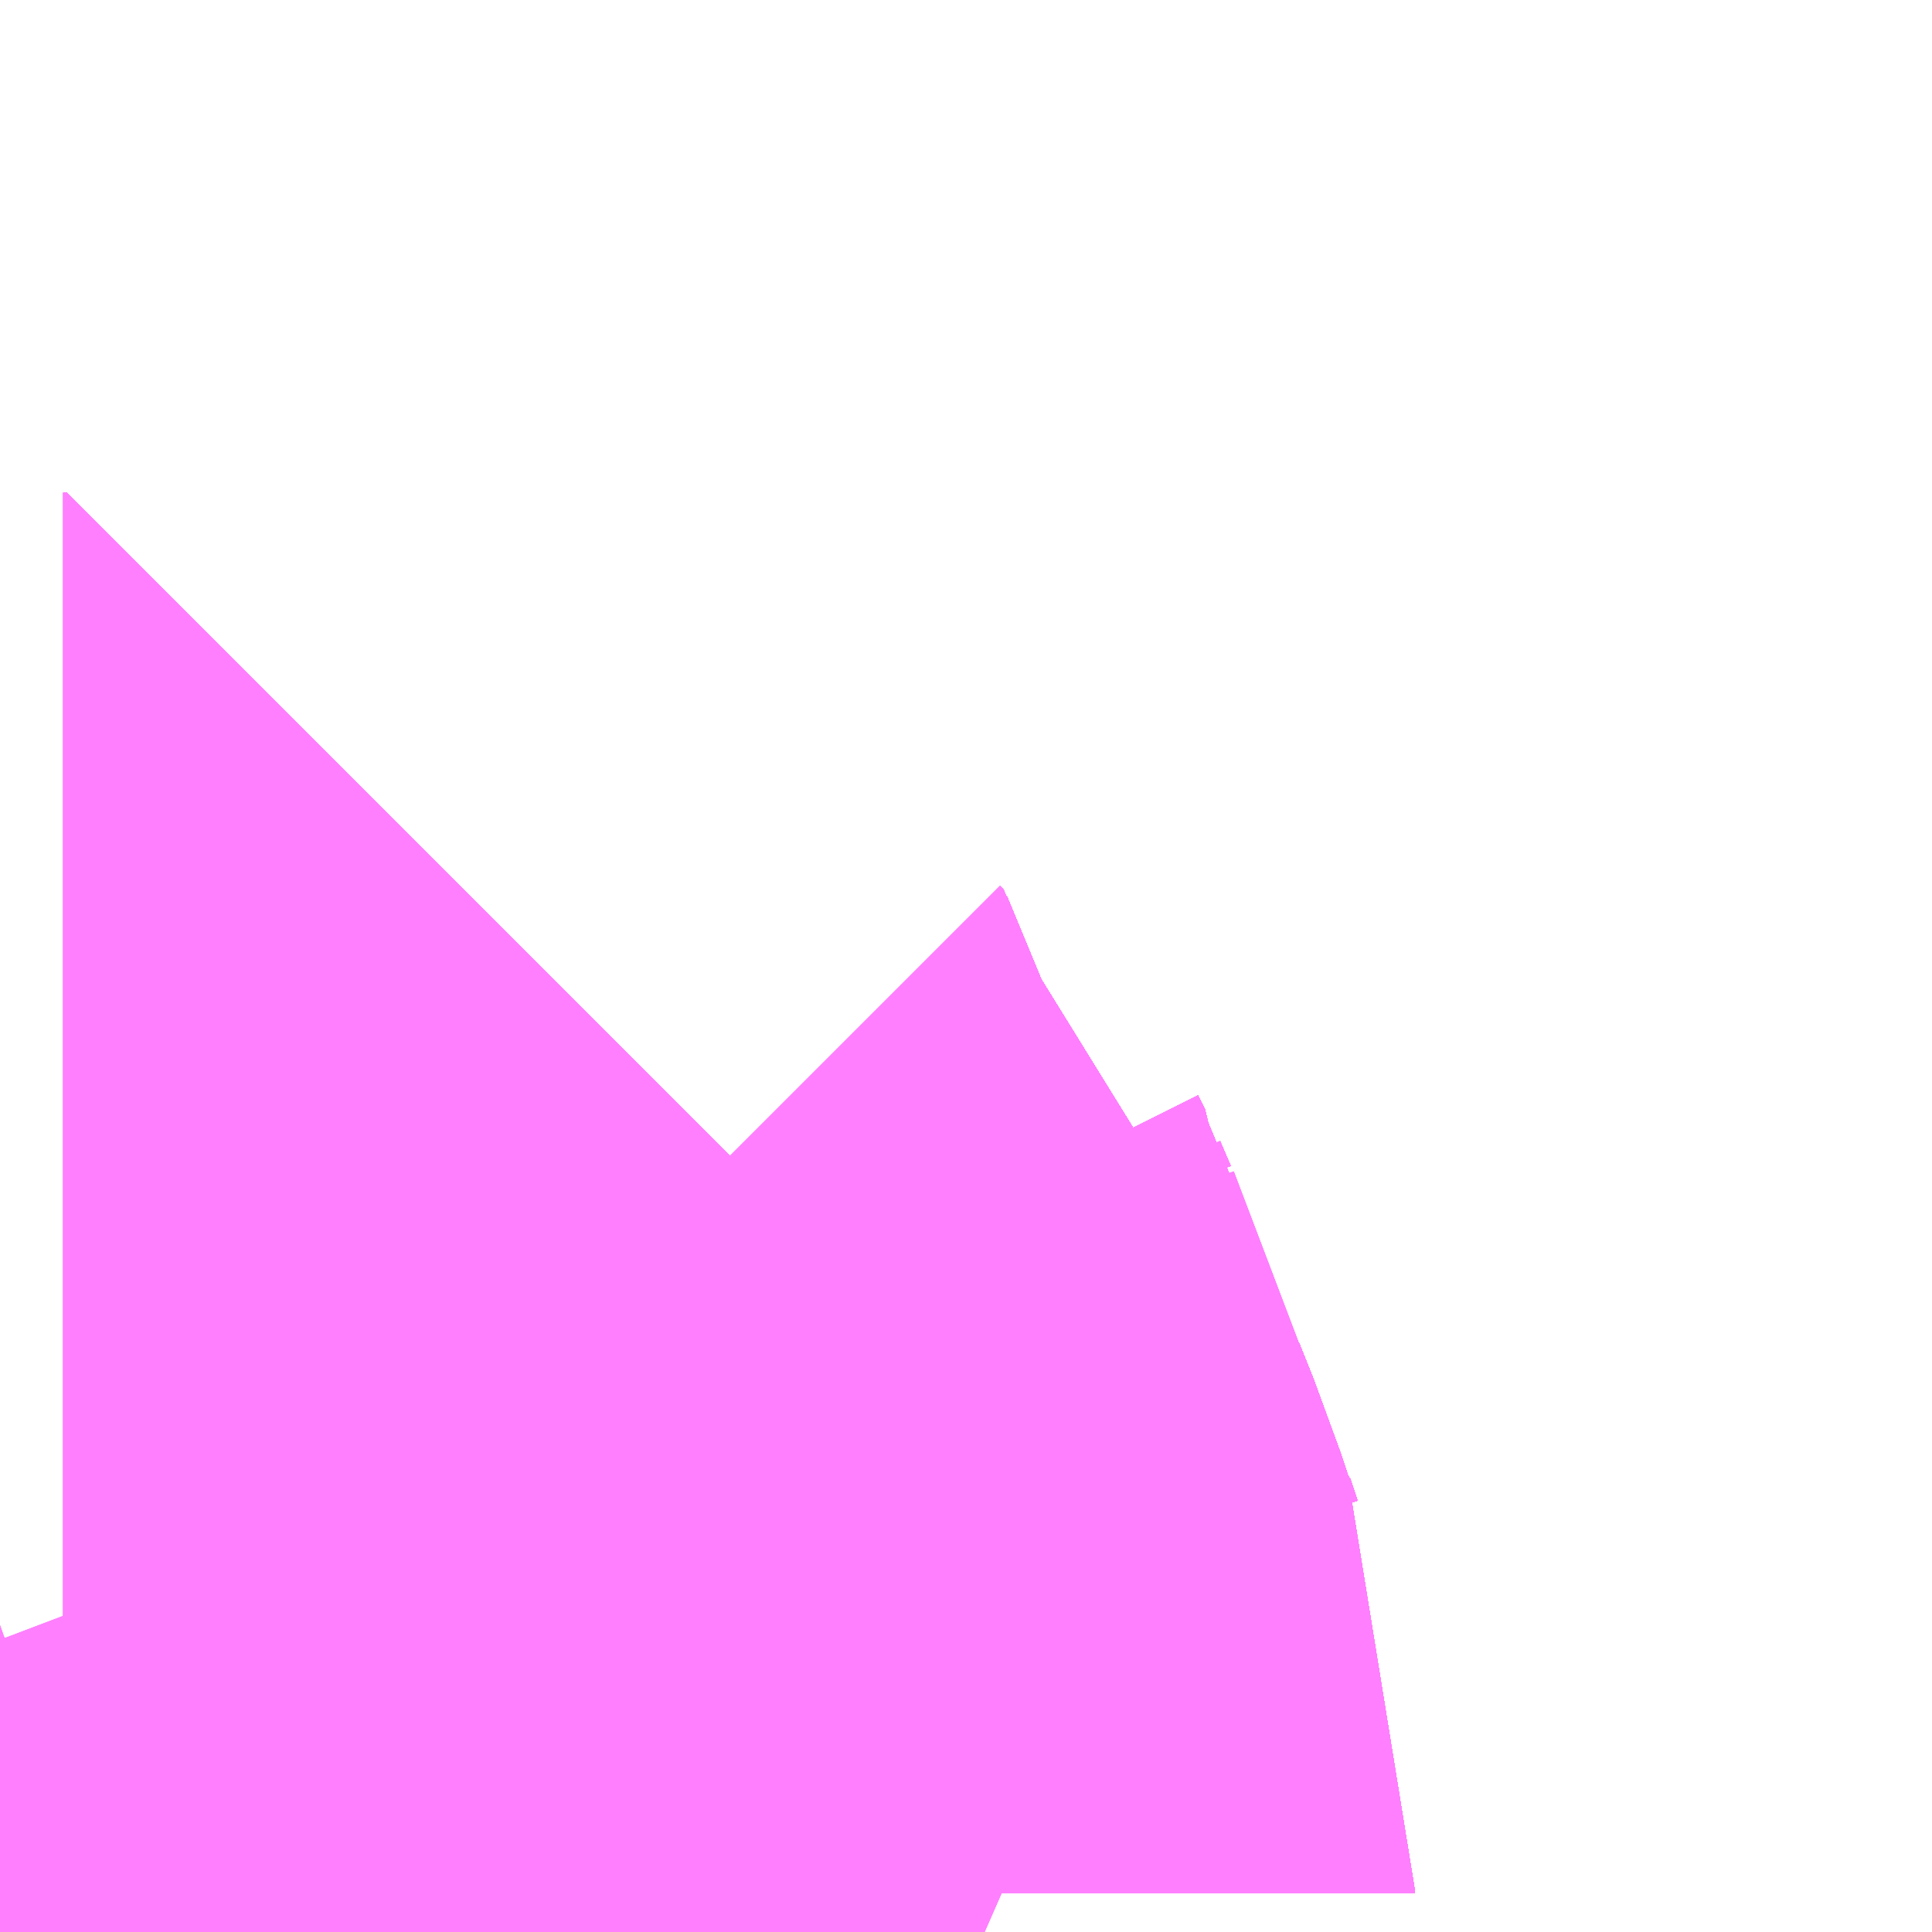 <?xml version="1.0" encoding="UTF-8"?>
<svg  xmlns="http://www.w3.org/2000/svg" xmlns:xlink="http://www.w3.org/1999/xlink" xmlns:go="http://purl.org/svgmap/profile" property="N07_001,N07_002,N07_003,N07_004,N07_005,N07_006,N07_007" viewBox="13970.764 -3576.05 0.549 0.549" go:dataArea="13970.76416015625 -3576.0498046875 0.54931640625 0.54931640625" >
<globalCoordinateSystem srsName="http://purl.org/crs/84" transform="matrix(100.0,0.0,0.0,-100.0,0.0,0.0)" />
<defs>
 <g id="p0" >
  <circle cx="0.0" cy="0.0" r="3" stroke="green" stroke-width="0.75" vector-effect="non-scaling-stroke" />
 </g>
</defs>
<g fill="none" fill-rule="evenodd" stroke="#FF00FF" stroke-width="0.75" opacity="0.5" vector-effect="non-scaling-stroke" stroke-linejoin="bevel" >
<path content="1,イーグルバス（株）,川越～羽田空港高速直結バス,2.5,2.5,2.5," xlink:title="1" d="M13970.796,-3575.501L13970.796,-3575.501L13970.794,-3575.505L13970.792,-3575.511L13970.791,-3575.512L13970.791,-3575.513L13970.789,-3575.519L13970.785,-3575.529L13970.785,-3575.53L13970.784,-3575.531L13970.784,-3575.532L13970.784,-3575.532L13970.783,-3575.533L13970.783,-3575.534L13970.783,-3575.535L13970.782,-3575.535L13970.781,-3575.54L13970.775,-3575.554L13970.774,-3575.558L13970.773,-3575.56L13970.772,-3575.563L13970.771,-3575.565L13970.771,-3575.566L13970.771,-3575.567L13970.769,-3575.571L13970.766,-3575.578L13970.764,-3575.584"/>
<path content="1,三交伊勢志摩交通（株）,鳥羽・伊勢～東京・大宮,2.0,2.0,2.0," xlink:title="1" d="M13970.764,-3575.584L13970.794,-3575.505L13970.796,-3575.501"/>
<path content="1,三重交通（株）,勝浦・南紀～横浜・東京・大宮,1.0,1.0,1.0," xlink:title="1" d="M13970.764,-3575.584L13970.794,-3575.505L13970.796,-3575.501"/>
<path content="1,三重交通（株）,鳥羽・伊勢～東京・大宮,2.0,2.0,2.0," xlink:title="1" d="M13970.764,-3575.584L13970.794,-3575.505L13970.796,-3575.501"/>
<path content="1,京成バス（株）,成田空港～さいたま新都心・大宮駅,3.5,3.5,3.5," xlink:title="1" d="M13970.796,-3575.501L13970.796,-3575.501L13970.794,-3575.505L13970.792,-3575.511L13970.791,-3575.512L13970.791,-3575.513L13970.789,-3575.519L13970.785,-3575.529L13970.785,-3575.53L13970.784,-3575.531L13970.784,-3575.532L13970.784,-3575.532L13970.783,-3575.533L13970.783,-3575.534L13970.783,-3575.535L13970.782,-3575.535L13970.781,-3575.54L13970.775,-3575.554L13970.774,-3575.558L13970.773,-3575.56L13970.772,-3575.563L13970.771,-3575.565L13970.771,-3575.566L13970.771,-3575.567L13970.769,-3575.571L13970.766,-3575.578L13970.764,-3575.584"/>
<path content="1,京成バス（株）,成田空港～和光市駅・大泉学園駅,2.5,2.5,2.5," xlink:title="1" d="M13970.764,-3575.584L13970.766,-3575.578L13970.769,-3575.571L13970.771,-3575.567L13970.771,-3575.566L13970.771,-3575.565L13970.772,-3575.563L13970.773,-3575.56L13970.774,-3575.558L13970.775,-3575.554L13970.781,-3575.54L13970.782,-3575.535L13970.783,-3575.535L13970.783,-3575.534L13970.783,-3575.533L13970.784,-3575.532L13970.784,-3575.532L13970.784,-3575.531L13970.785,-3575.53L13970.785,-3575.529L13970.789,-3575.519L13970.791,-3575.513L13970.791,-3575.512L13970.792,-3575.511L13970.794,-3575.505L13970.796,-3575.501L13970.796,-3575.501"/>
<path content="1,京成バス（株）,成田空港～東所沢駅・所沢駅,4.0,4.0,4.0," xlink:title="1" d="M13970.796,-3575.501L13970.796,-3575.501L13970.794,-3575.505L13970.792,-3575.511L13970.791,-3575.512L13970.791,-3575.513L13970.789,-3575.519L13970.785,-3575.529L13970.785,-3575.53L13970.784,-3575.531L13970.784,-3575.532L13970.784,-3575.532L13970.783,-3575.533L13970.783,-3575.534L13970.783,-3575.535L13970.782,-3575.535L13970.781,-3575.54L13970.775,-3575.554L13970.774,-3575.558L13970.773,-3575.56L13970.772,-3575.563L13970.771,-3575.565L13970.771,-3575.566L13970.771,-3575.567L13970.769,-3575.571L13970.766,-3575.578L13970.764,-3575.584"/>
<path content="1,京浜急行バス（株）,さいたま新都心駅・大宮～羽田空港線,5.0,5.0,5.0," xlink:title="1" d="M13970.796,-3575.501L13970.796,-3575.501L13970.794,-3575.505L13970.792,-3575.511L13970.791,-3575.512L13970.791,-3575.513L13970.789,-3575.519L13970.785,-3575.529L13970.785,-3575.53L13970.784,-3575.531L13970.784,-3575.532L13970.784,-3575.532L13970.783,-3575.533L13970.783,-3575.534L13970.783,-3575.535L13970.782,-3575.535L13970.781,-3575.54L13970.775,-3575.554L13970.774,-3575.558L13970.773,-3575.56L13970.772,-3575.563L13970.771,-3575.565L13970.771,-3575.566L13970.771,-3575.567L13970.769,-3575.571L13970.766,-3575.578L13970.764,-3575.584"/>
<path content="1,京浜急行バス（株）,ノクターン号,3.4,4.0,4.0," xlink:title="1" d="M13970.796,-3575.501L13970.796,-3575.501L13970.794,-3575.505L13970.792,-3575.511L13970.791,-3575.512L13970.791,-3575.513L13970.789,-3575.519L13970.785,-3575.529L13970.785,-3575.53L13970.784,-3575.531L13970.784,-3575.532L13970.784,-3575.532L13970.783,-3575.533L13970.783,-3575.534L13970.783,-3575.535L13970.782,-3575.535L13970.781,-3575.54L13970.775,-3575.554L13970.774,-3575.558L13970.773,-3575.56L13970.772,-3575.563L13970.771,-3575.565L13970.771,-3575.566L13970.771,-3575.567L13970.769,-3575.571L13970.766,-3575.578L13970.764,-3575.584"/>
<path content="1,京浜急行バス（株）,ビーム号,1.0,1.0,1.0," xlink:title="1" d="M13970.764,-3575.584L13970.766,-3575.578L13970.769,-3575.571L13970.771,-3575.567L13970.771,-3575.566L13970.771,-3575.565L13970.772,-3575.563L13970.773,-3575.56L13970.774,-3575.558L13970.775,-3575.554L13970.781,-3575.54L13970.782,-3575.535L13970.783,-3575.535L13970.783,-3575.534L13970.783,-3575.533L13970.784,-3575.532L13970.784,-3575.532L13970.784,-3575.531L13970.785,-3575.53L13970.785,-3575.529L13970.789,-3575.519L13970.791,-3575.513L13970.791,-3575.512L13970.792,-3575.511L13970.794,-3575.505L13970.796,-3575.501L13970.796,-3575.501"/>
<path content="1,京王バス南（株）,新宿～長野線,7.0,7.0,7.0," xlink:title="1" d="M13970.796,-3575.501L13970.796,-3575.501L13970.794,-3575.505L13970.792,-3575.511L13970.791,-3575.512L13970.791,-3575.513L13970.789,-3575.519L13970.785,-3575.529L13970.785,-3575.53L13970.784,-3575.531L13970.784,-3575.532L13970.784,-3575.532L13970.783,-3575.533L13970.783,-3575.534L13970.783,-3575.535L13970.782,-3575.535L13970.781,-3575.54L13970.775,-3575.554L13970.774,-3575.558L13970.773,-3575.56L13970.772,-3575.563L13970.771,-3575.565L13970.771,-3575.566L13970.771,-3575.567L13970.769,-3575.571L13970.766,-3575.578L13970.764,-3575.584"/>
<path content="1,千葉交通,ONライナー,4.0,4.0,4.0," xlink:title="1" d="M13970.764,-3575.584L13970.766,-3575.578L13970.769,-3575.571L13970.771,-3575.567L13970.771,-3575.566L13970.771,-3575.565L13970.772,-3575.563L13970.773,-3575.56L13970.774,-3575.558L13970.775,-3575.554L13970.781,-3575.54L13970.782,-3575.535L13970.783,-3575.535L13970.783,-3575.534L13970.783,-3575.533L13970.784,-3575.532L13970.784,-3575.532L13970.784,-3575.531L13970.785,-3575.53L13970.785,-3575.529L13970.789,-3575.519L13970.791,-3575.513L13970.791,-3575.512L13970.792,-3575.511L13970.794,-3575.505L13970.796,-3575.501L13970.796,-3575.501"/>
<path content="1,千葉交通,アザレア号,7.0,7.0,7.0," xlink:title="1" d="M13970.764,-3575.584L13970.766,-3575.578L13970.769,-3575.571L13970.771,-3575.567L13970.771,-3575.566L13970.771,-3575.565L13970.772,-3575.563L13970.773,-3575.56L13970.774,-3575.558L13970.775,-3575.554L13970.781,-3575.54L13970.782,-3575.535L13970.783,-3575.535L13970.783,-3575.534L13970.783,-3575.533L13970.784,-3575.532L13970.784,-3575.532L13970.784,-3575.531L13970.785,-3575.53L13970.785,-3575.529L13970.789,-3575.519L13970.791,-3575.513L13970.791,-3575.512L13970.792,-3575.511L13970.794,-3575.505L13970.796,-3575.501L13970.796,-3575.501"/>
<path content="1,国際十王交通（株）,成田空港線,2.0,2.0,2.0," xlink:title="1" d="M13970.796,-3575.501L13970.796,-3575.501L13970.794,-3575.505L13970.792,-3575.511L13970.791,-3575.512L13970.791,-3575.513L13970.789,-3575.519L13970.785,-3575.529L13970.785,-3575.53L13970.784,-3575.531L13970.784,-3575.532L13970.784,-3575.532L13970.783,-3575.533L13970.783,-3575.534L13970.783,-3575.535L13970.782,-3575.535L13970.781,-3575.54L13970.775,-3575.554L13970.774,-3575.558L13970.773,-3575.56L13970.772,-3575.563L13970.771,-3575.565L13970.771,-3575.566L13970.771,-3575.567L13970.769,-3575.571L13970.766,-3575.578L13970.764,-3575.584"/>
<path content="1,国際十王交通（株）,羽田空港線,3.0,3.0,3.0," xlink:title="1" d="M13970.796,-3575.501L13970.796,-3575.501L13970.794,-3575.505L13970.792,-3575.511L13970.791,-3575.512L13970.791,-3575.513L13970.789,-3575.519L13970.785,-3575.529L13970.785,-3575.53L13970.784,-3575.531L13970.784,-3575.532L13970.784,-3575.532L13970.783,-3575.533L13970.783,-3575.534L13970.783,-3575.535L13970.782,-3575.535L13970.781,-3575.54L13970.775,-3575.554L13970.774,-3575.558L13970.773,-3575.56L13970.772,-3575.563L13970.771,-3575.565L13970.771,-3575.566L13970.771,-3575.567L13970.769,-3575.571L13970.766,-3575.578L13970.764,-3575.584"/>
<path content="1,国際興業（株）,イーハトープ号,1.0,1.0,1.0," xlink:title="1" d="M13970.796,-3575.501L13970.796,-3575.501L13970.794,-3575.505L13970.792,-3575.511L13970.791,-3575.512L13970.791,-3575.513L13970.789,-3575.519L13970.785,-3575.529L13970.785,-3575.53L13970.784,-3575.531L13970.784,-3575.532L13970.784,-3575.532L13970.783,-3575.533L13970.783,-3575.534L13970.783,-3575.535L13970.782,-3575.535L13970.781,-3575.54L13970.775,-3575.554L13970.774,-3575.558L13970.773,-3575.56L13970.772,-3575.563L13970.771,-3575.565L13970.771,-3575.566L13970.771,-3575.567L13970.769,-3575.571L13970.766,-3575.578L13970.764,-3575.584"/>
<path content="1,国際興業（株）,ジュピター号,1.0,1.0,1.0," xlink:title="1" d="M13970.796,-3575.501L13970.796,-3575.501L13970.794,-3575.505L13970.792,-3575.511L13970.791,-3575.512L13970.791,-3575.513L13970.789,-3575.519L13970.785,-3575.529L13970.785,-3575.53L13970.784,-3575.531L13970.784,-3575.532L13970.784,-3575.532L13970.783,-3575.533L13970.783,-3575.534L13970.783,-3575.535L13970.782,-3575.535L13970.781,-3575.54L13970.775,-3575.554L13970.774,-3575.558L13970.773,-3575.56L13970.772,-3575.563L13970.771,-3575.565L13970.771,-3575.566L13970.771,-3575.567L13970.769,-3575.571L13970.766,-3575.578L13970.764,-3575.584"/>
<path content="1,国際興業（株）,ミッドナイトアロー浦和・大宮,1.0,0.0,0.0," xlink:title="1" d="M13970.796,-3575.501L13970.796,-3575.501L13970.794,-3575.505L13970.792,-3575.511L13970.791,-3575.512L13970.791,-3575.513L13970.789,-3575.519L13970.785,-3575.529L13970.785,-3575.53L13970.784,-3575.531L13970.784,-3575.532L13970.784,-3575.532L13970.783,-3575.533L13970.783,-3575.534L13970.783,-3575.535L13970.782,-3575.535L13970.781,-3575.54L13970.775,-3575.554L13970.774,-3575.558L13970.773,-3575.56L13970.772,-3575.563L13970.771,-3575.565L13970.771,-3575.566L13970.771,-3575.567L13970.769,-3575.571L13970.766,-3575.578L13970.764,-3575.584"/>
<path content="1,国際興業（株）,ミッドナイトアロー高島平・中浦和,1.0,0.0,0.0," xlink:title="1" d="M13970.764,-3575.584L13970.766,-3575.578L13970.769,-3575.571L13970.771,-3575.567L13970.771,-3575.566L13970.771,-3575.565L13970.772,-3575.563L13970.773,-3575.56L13970.774,-3575.558L13970.775,-3575.554L13970.781,-3575.54L13970.782,-3575.535L13970.783,-3575.535L13970.783,-3575.534L13970.783,-3575.533L13970.784,-3575.532L13970.784,-3575.532L13970.784,-3575.531L13970.785,-3575.53L13970.785,-3575.529L13970.789,-3575.519L13970.791,-3575.513L13970.791,-3575.512L13970.792,-3575.511L13970.794,-3575.505L13970.796,-3575.501L13970.796,-3575.501"/>
<path content="1,国際興業（株）,夕陽号,2.0,2.0,2.0," xlink:title="1" d="M13970.796,-3575.501L13970.796,-3575.501L13970.794,-3575.505L13970.792,-3575.511L13970.791,-3575.512L13970.791,-3575.513L13970.789,-3575.519L13970.785,-3575.529L13970.785,-3575.53L13970.784,-3575.531L13970.784,-3575.532L13970.784,-3575.532L13970.783,-3575.533L13970.783,-3575.534L13970.783,-3575.535L13970.782,-3575.535L13970.781,-3575.54L13970.775,-3575.554L13970.774,-3575.558L13970.773,-3575.56L13970.772,-3575.563L13970.771,-3575.565L13970.771,-3575.566L13970.771,-3575.567L13970.769,-3575.571L13970.766,-3575.578L13970.764,-3575.584"/>
<path content="1,国際興業（株）,大宮羽田線,4.0,4.0,4.0," xlink:title="1" d="M13970.796,-3575.501L13970.796,-3575.501L13970.794,-3575.505L13970.792,-3575.511L13970.791,-3575.512L13970.791,-3575.513L13970.789,-3575.519L13970.785,-3575.529L13970.785,-3575.53L13970.784,-3575.531L13970.784,-3575.532L13970.784,-3575.532L13970.783,-3575.533L13970.783,-3575.534L13970.783,-3575.535L13970.782,-3575.535L13970.781,-3575.54L13970.775,-3575.554L13970.774,-3575.558L13970.773,-3575.56L13970.772,-3575.563L13970.771,-3575.565L13970.771,-3575.566L13970.771,-3575.567L13970.769,-3575.571L13970.766,-3575.578L13970.764,-3575.584"/>
<path content="1,国際興業（株）,池20,47.0,52.0,50.0," xlink:title="1" d="M13970.764,-3575.584L13970.766,-3575.578L13970.769,-3575.571L13970.771,-3575.567L13970.771,-3575.566L13970.771,-3575.565L13970.772,-3575.563L13970.773,-3575.56L13970.774,-3575.558L13970.775,-3575.554L13970.781,-3575.54L13970.782,-3575.535L13970.783,-3575.535L13970.783,-3575.534L13970.783,-3575.533L13970.784,-3575.532L13970.784,-3575.532L13970.784,-3575.531L13970.785,-3575.53L13970.785,-3575.529L13970.789,-3575.519L13970.791,-3575.513L13970.791,-3575.512L13970.792,-3575.511L13970.794,-3575.505L13970.796,-3575.501L13970.796,-3575.501"/>
<path content="1,国際興業（株）,池21,56.0,53.0,50.0," xlink:title="1" d="M13970.796,-3575.501L13970.796,-3575.501L13970.794,-3575.505L13970.792,-3575.511L13970.791,-3575.512L13970.791,-3575.513L13970.789,-3575.519L13970.785,-3575.529L13970.785,-3575.53L13970.784,-3575.531L13970.784,-3575.532L13970.784,-3575.532L13970.783,-3575.533L13970.783,-3575.534L13970.783,-3575.535L13970.782,-3575.535L13970.781,-3575.54L13970.775,-3575.554L13970.774,-3575.558L13970.773,-3575.56L13970.772,-3575.563L13970.771,-3575.565L13970.771,-3575.566L13970.771,-3575.567L13970.769,-3575.571L13970.766,-3575.578L13970.764,-3575.584"/>
<path content="1,国際興業（株）,赤51,64.0,69.0,67.0," xlink:title="1" d="M13970.764,-3575.584L13970.766,-3575.578L13970.769,-3575.571L13970.771,-3575.567L13970.771,-3575.566L13970.771,-3575.565L13970.772,-3575.563L13970.773,-3575.56L13970.774,-3575.558L13970.775,-3575.554L13970.781,-3575.54L13970.764,-3575.534"/>
<path content="1,国際興業（株）,赤57,38.0,17.0,17.0," xlink:title="1" d="M13970.764,-3575.534L13970.781,-3575.54L13970.775,-3575.554L13970.774,-3575.558L13970.773,-3575.56L13970.772,-3575.563L13970.771,-3575.565L13970.771,-3575.566L13970.771,-3575.567L13970.769,-3575.571L13970.766,-3575.578L13970.764,-3575.584"/>
<path content="1,国際興業（株）,赤97,0.5,0.5,0.5," xlink:title="1" d="M13970.764,-3575.584L13970.766,-3575.578L13970.769,-3575.571L13970.771,-3575.567L13970.771,-3575.566L13970.771,-3575.565L13970.772,-3575.563L13970.773,-3575.56L13970.774,-3575.558L13970.775,-3575.554L13970.781,-3575.54L13970.764,-3575.534"/>
<path content="1,宇和島自動車（株）,宇和島・松山⇔横浜・池袋・大宮,1.0,1.0,1.0," xlink:title="1" d="M13970.764,-3575.584L13970.794,-3575.505L13970.796,-3575.501"/>
<path content="1,富士急山梨バス（株）,河口湖～大宮・川越・所沢線,0.7,0.7,0.7," xlink:title="1" d="M13970.796,-3575.501L13970.796,-3575.501L13970.794,-3575.505L13970.792,-3575.511L13970.791,-3575.512L13970.791,-3575.513L13970.789,-3575.519L13970.785,-3575.529L13970.785,-3575.53L13970.784,-3575.531L13970.784,-3575.532L13970.784,-3575.532L13970.783,-3575.533L13970.783,-3575.534L13970.783,-3575.535L13970.782,-3575.535L13970.781,-3575.54L13970.775,-3575.554L13970.774,-3575.558L13970.773,-3575.56L13970.772,-3575.563L13970.771,-3575.565L13970.771,-3575.566L13970.771,-3575.567L13970.769,-3575.571L13970.766,-3575.578L13970.764,-3575.584"/>
<path content="1,富士急行（株）,河口湖～大宮・川越・所沢線,0.7,0.7,0.7," xlink:title="1" d="M13970.796,-3575.501L13970.796,-3575.501L13970.794,-3575.505L13970.792,-3575.511L13970.791,-3575.512L13970.791,-3575.513L13970.789,-3575.519L13970.785,-3575.529L13970.785,-3575.53L13970.784,-3575.531L13970.784,-3575.532L13970.784,-3575.532L13970.783,-3575.533L13970.783,-3575.534L13970.783,-3575.535L13970.782,-3575.535L13970.781,-3575.54L13970.775,-3575.554L13970.774,-3575.558L13970.773,-3575.56L13970.772,-3575.563L13970.771,-3575.565L13970.771,-3575.566L13970.771,-3575.567L13970.769,-3575.571L13970.766,-3575.578L13970.764,-3575.584"/>
<path content="1,富士急行（株）,河口湖～渋川・前橋・高崎線,0.3,0.3,0.3," xlink:title="1" d="M13970.796,-3575.501L13970.796,-3575.501L13970.794,-3575.505L13970.792,-3575.511L13970.791,-3575.512L13970.791,-3575.513L13970.789,-3575.519L13970.785,-3575.529L13970.785,-3575.53L13970.784,-3575.531L13970.784,-3575.532L13970.784,-3575.532L13970.783,-3575.533L13970.783,-3575.534L13970.783,-3575.535L13970.782,-3575.535L13970.781,-3575.54L13970.775,-3575.554L13970.774,-3575.558L13970.773,-3575.56L13970.772,-3575.563L13970.771,-3575.565L13970.771,-3575.566L13970.771,-3575.567L13970.769,-3575.571L13970.766,-3575.578L13970.764,-3575.584"/>
<path content="1,岩手県交通（株）,イーハトーブ号,1.0,1.0,1.0," xlink:title="1" d="M13970.796,-3575.501L13970.796,-3575.501L13970.794,-3575.505L13970.792,-3575.511L13970.791,-3575.512L13970.791,-3575.513L13970.789,-3575.519L13970.785,-3575.529L13970.785,-3575.53L13970.784,-3575.531L13970.784,-3575.532L13970.784,-3575.532L13970.783,-3575.533L13970.783,-3575.534L13970.783,-3575.535L13970.782,-3575.535L13970.781,-3575.54L13970.775,-3575.554L13970.774,-3575.558L13970.773,-3575.56L13970.772,-3575.563L13970.771,-3575.565L13970.771,-3575.566L13970.771,-3575.567L13970.769,-3575.571L13970.766,-3575.578L13970.764,-3575.584"/>
<path content="1,岩手県交通（株）,盛岡・横浜線,1.0,1.0,1.0," xlink:title="1" d="M13970.796,-3575.501L13970.796,-3575.501L13970.794,-3575.505L13970.792,-3575.511L13970.791,-3575.512L13970.791,-3575.513L13970.789,-3575.519L13970.785,-3575.529L13970.785,-3575.53L13970.784,-3575.531L13970.784,-3575.532L13970.784,-3575.532L13970.783,-3575.533L13970.783,-3575.534L13970.783,-3575.535L13970.782,-3575.535L13970.781,-3575.54L13970.775,-3575.554L13970.774,-3575.558L13970.773,-3575.56L13970.772,-3575.563L13970.771,-3575.565L13970.771,-3575.566L13970.771,-3575.567L13970.769,-3575.571L13970.766,-3575.578L13970.764,-3575.584"/>
<path content="1,岩手県北自動車（株）,BEAM-1　宮古・盛岡南⇔浜松町・品川,1.0,1.0,1.0," xlink:title="1" d="M13970.796,-3575.501L13970.796,-3575.501L13970.794,-3575.505L13970.792,-3575.511L13970.791,-3575.512L13970.791,-3575.513L13970.789,-3575.519L13970.785,-3575.529L13970.785,-3575.53L13970.784,-3575.531L13970.784,-3575.532L13970.784,-3575.532L13970.783,-3575.533L13970.783,-3575.534L13970.783,-3575.535L13970.782,-3575.535L13970.781,-3575.54L13970.775,-3575.554L13970.774,-3575.558L13970.773,-3575.56L13970.772,-3575.563L13970.771,-3575.565L13970.771,-3575.566L13970.771,-3575.567L13970.769,-3575.571L13970.766,-3575.578L13970.764,-3575.584"/>
<path content="1,川越観光自動車,高速バス成田線,4.0,4.0,4.0," xlink:title="1" d="M13970.796,-3575.501L13970.796,-3575.501L13970.794,-3575.505L13970.792,-3575.511L13970.791,-3575.512L13970.791,-3575.513L13970.789,-3575.519L13970.785,-3575.529L13970.785,-3575.53L13970.784,-3575.531L13970.784,-3575.532L13970.784,-3575.532L13970.783,-3575.533L13970.783,-3575.534L13970.783,-3575.535L13970.782,-3575.535L13970.781,-3575.54L13970.775,-3575.554L13970.774,-3575.558L13970.773,-3575.56L13970.772,-3575.563L13970.771,-3575.565L13970.771,-3575.566L13970.771,-3575.567L13970.769,-3575.571L13970.766,-3575.578L13970.764,-3575.584"/>
<path content="1,庄内交通（株）,高速バス　酒田・鶴岡⇔大宮・池袋・渋谷,1.0,1.0,1.0," xlink:title="1" d="M13970.796,-3575.501L13970.796,-3575.501L13970.794,-3575.505L13970.792,-3575.511L13970.791,-3575.512L13970.791,-3575.513L13970.789,-3575.519L13970.785,-3575.529L13970.785,-3575.53L13970.784,-3575.531L13970.784,-3575.532L13970.784,-3575.532L13970.783,-3575.533L13970.783,-3575.534L13970.783,-3575.535L13970.782,-3575.535L13970.781,-3575.54L13970.775,-3575.554L13970.774,-3575.558L13970.773,-3575.56L13970.772,-3575.563L13970.771,-3575.565L13970.771,-3575.566L13970.771,-3575.567L13970.769,-3575.571L13970.766,-3575.578L13970.764,-3575.584"/>
<path content="1,日本中央バス（株）,シルクライナー,5.0,5.0,5.0," xlink:title="1" d="M13970.796,-3575.501L13970.796,-3575.501L13970.794,-3575.505L13970.792,-3575.511L13970.791,-3575.512L13970.791,-3575.513L13970.789,-3575.519L13970.785,-3575.529L13970.785,-3575.53L13970.784,-3575.531L13970.784,-3575.532L13970.784,-3575.532L13970.783,-3575.533L13970.783,-3575.534L13970.783,-3575.535L13970.782,-3575.535L13970.781,-3575.54L13970.775,-3575.554L13970.774,-3575.558L13970.773,-3575.56L13970.772,-3575.563L13970.771,-3575.565L13970.771,-3575.566L13970.771,-3575.567L13970.769,-3575.571L13970.766,-3575.578L13970.764,-3575.584"/>
<path content="1,日本中央バス（株）,東京・さいたま～富山・金沢線,1.0,1.0,1.0," xlink:title="1" d="M13970.796,-3575.501L13970.796,-3575.501L13970.794,-3575.505L13970.792,-3575.511L13970.791,-3575.512L13970.791,-3575.513L13970.789,-3575.519L13970.785,-3575.529L13970.785,-3575.53L13970.784,-3575.531L13970.784,-3575.532L13970.784,-3575.532L13970.783,-3575.533L13970.783,-3575.534L13970.783,-3575.535L13970.782,-3575.535L13970.781,-3575.54L13970.775,-3575.554L13970.774,-3575.558L13970.773,-3575.56L13970.772,-3575.563L13970.771,-3575.565L13970.771,-3575.566L13970.771,-3575.567L13970.769,-3575.571L13970.766,-3575.578L13970.764,-3575.584"/>
<path content="1,日本中央バス（株）,東海ライナー,2.0,2.0,2.0," xlink:title="1" d="M13970.796,-3575.501L13970.796,-3575.501L13970.794,-3575.505L13970.792,-3575.511L13970.791,-3575.512L13970.791,-3575.513L13970.789,-3575.519L13970.785,-3575.529L13970.785,-3575.53L13970.784,-3575.531L13970.784,-3575.532L13970.784,-3575.532L13970.783,-3575.533L13970.783,-3575.534L13970.783,-3575.535L13970.782,-3575.535L13970.781,-3575.54L13970.775,-3575.554L13970.774,-3575.558L13970.773,-3575.56L13970.772,-3575.563L13970.771,-3575.565L13970.771,-3575.566L13970.771,-3575.567L13970.769,-3575.571L13970.766,-3575.578L13970.764,-3575.584"/>
<path content="1,日本中央バス（株）,渋川・前橋～羽田空港線,8.0,8.0,8.0," xlink:title="1" d="M13970.796,-3575.501L13970.796,-3575.501L13970.794,-3575.505L13970.792,-3575.511L13970.791,-3575.512L13970.791,-3575.513L13970.789,-3575.519L13970.785,-3575.529L13970.785,-3575.53L13970.784,-3575.531L13970.784,-3575.532L13970.784,-3575.532L13970.783,-3575.533L13970.783,-3575.534L13970.783,-3575.535L13970.782,-3575.535L13970.781,-3575.54L13970.775,-3575.554L13970.774,-3575.558L13970.773,-3575.56L13970.772,-3575.563L13970.771,-3575.565L13970.771,-3575.566L13970.771,-3575.567L13970.769,-3575.571L13970.766,-3575.578L13970.764,-3575.584"/>
<path content="1,東京ベイシティ交通,小江戸川越・大宮駅～東京ディズニーリゾート・新浦安線,2.0,2.0,2.0," xlink:title="1" d="M13970.796,-3575.501L13970.796,-3575.501L13970.794,-3575.505L13970.792,-3575.511L13970.791,-3575.512L13970.791,-3575.513L13970.789,-3575.519L13970.785,-3575.529L13970.785,-3575.53L13970.784,-3575.531L13970.784,-3575.532L13970.784,-3575.532L13970.783,-3575.533L13970.783,-3575.534L13970.783,-3575.535L13970.782,-3575.535L13970.781,-3575.54L13970.775,-3575.554L13970.774,-3575.558L13970.773,-3575.56L13970.772,-3575.563L13970.771,-3575.565L13970.771,-3575.566L13970.771,-3575.567L13970.769,-3575.571L13970.766,-3575.578L13970.764,-3575.584"/>
<path content="1,東京空港交通（株）,ふじみ野・新座・志木・朝霞台エリア～成田空港線,3.0,3.0,3.0," xlink:title="1" d="M13970.796,-3575.501L13970.796,-3575.501L13970.794,-3575.505L13970.792,-3575.511L13970.791,-3575.512L13970.791,-3575.513L13970.789,-3575.519L13970.785,-3575.529L13970.785,-3575.53L13970.784,-3575.531L13970.784,-3575.532L13970.784,-3575.532L13970.783,-3575.533L13970.783,-3575.534L13970.783,-3575.535L13970.782,-3575.535L13970.781,-3575.54L13970.775,-3575.554L13970.774,-3575.558L13970.773,-3575.56L13970.772,-3575.563L13970.771,-3575.565L13970.771,-3575.566L13970.771,-3575.567L13970.769,-3575.571L13970.766,-3575.578L13970.764,-3575.584"/>
<path content="1,東京空港交通（株）,前橋・伊勢崎・高崎エリア～羽田空港線,4.0,4.0,4.0," xlink:title="1" d="M13970.796,-3575.501L13970.796,-3575.501L13970.794,-3575.505L13970.792,-3575.511L13970.791,-3575.512L13970.791,-3575.513L13970.789,-3575.519L13970.785,-3575.529L13970.785,-3575.53L13970.784,-3575.531L13970.784,-3575.532L13970.784,-3575.532L13970.783,-3575.533L13970.783,-3575.534L13970.783,-3575.535L13970.782,-3575.535L13970.781,-3575.54L13970.775,-3575.554L13970.774,-3575.558L13970.773,-3575.56L13970.772,-3575.563L13970.771,-3575.565L13970.771,-3575.566L13970.771,-3575.567L13970.769,-3575.571L13970.766,-3575.578L13970.764,-3575.584"/>
<path content="1,東京空港交通（株）,大宮エリア～羽田空港線,5.0,5.0,5.0," xlink:title="1" d="M13970.796,-3575.501L13970.796,-3575.501L13970.794,-3575.505L13970.792,-3575.511L13970.791,-3575.512L13970.791,-3575.513L13970.789,-3575.519L13970.785,-3575.529L13970.785,-3575.53L13970.784,-3575.531L13970.784,-3575.532L13970.784,-3575.532L13970.783,-3575.533L13970.783,-3575.534L13970.783,-3575.535L13970.782,-3575.535L13970.781,-3575.54L13970.775,-3575.554L13970.774,-3575.558L13970.773,-3575.56L13970.772,-3575.563L13970.771,-3575.565L13970.771,-3575.566L13970.771,-3575.567L13970.769,-3575.571L13970.766,-3575.578L13970.764,-3575.584"/>
<path content="1,東京空港交通（株）,大泉学園・和光市エリア～羽田空港線,5.0,5.0,5.0," xlink:title="1" d="M13970.796,-3575.501L13970.796,-3575.501L13970.794,-3575.505L13970.792,-3575.511L13970.791,-3575.512L13970.791,-3575.513L13970.789,-3575.519L13970.785,-3575.529L13970.785,-3575.53L13970.784,-3575.531L13970.784,-3575.532L13970.784,-3575.532L13970.783,-3575.533L13970.783,-3575.534L13970.783,-3575.535L13970.782,-3575.535L13970.781,-3575.54L13970.775,-3575.554L13970.774,-3575.558L13970.773,-3575.56L13970.772,-3575.563L13970.771,-3575.565L13970.771,-3575.566L13970.771,-3575.567L13970.769,-3575.571L13970.766,-3575.578L13970.764,-3575.584"/>
<path content="1,東京空港交通（株）,所沢駅・東所沢駅～羽田空港線,9.5,9.5,9.5," xlink:title="1" d="M13970.796,-3575.501L13970.796,-3575.501L13970.794,-3575.505L13970.792,-3575.511L13970.791,-3575.512L13970.791,-3575.513L13970.789,-3575.519L13970.785,-3575.529L13970.785,-3575.53L13970.784,-3575.531L13970.784,-3575.532L13970.784,-3575.532L13970.783,-3575.533L13970.783,-3575.534L13970.783,-3575.535L13970.782,-3575.535L13970.781,-3575.54L13970.775,-3575.554L13970.774,-3575.558L13970.773,-3575.56L13970.772,-3575.563L13970.771,-3575.565L13970.771,-3575.566L13970.771,-3575.567L13970.769,-3575.571L13970.766,-3575.578L13970.764,-3575.584"/>
<path content="1,東京空港交通（株）,本川越駅・川越駅～羽田空港線,2.5,2.5,2.5," xlink:title="1" d="M13970.796,-3575.501L13970.796,-3575.501L13970.794,-3575.505L13970.792,-3575.511L13970.791,-3575.512L13970.791,-3575.513L13970.789,-3575.519L13970.785,-3575.529L13970.785,-3575.53L13970.784,-3575.531L13970.784,-3575.532L13970.784,-3575.532L13970.783,-3575.533L13970.783,-3575.534L13970.783,-3575.535L13970.782,-3575.535L13970.781,-3575.54L13970.775,-3575.554L13970.774,-3575.558L13970.773,-3575.56L13970.772,-3575.563L13970.771,-3575.565L13970.771,-3575.566L13970.771,-3575.567L13970.769,-3575.571L13970.766,-3575.578L13970.764,-3575.584"/>
<path content="1,東京空港交通（株）,本籠原駅・熊谷・森林公園駅・坂戸駅～羽田空港線,3.0,3.0,3.0," xlink:title="1" d="M13970.796,-3575.501L13970.796,-3575.501L13970.794,-3575.505L13970.792,-3575.511L13970.791,-3575.512L13970.791,-3575.513L13970.789,-3575.519L13970.785,-3575.529L13970.785,-3575.53L13970.784,-3575.531L13970.784,-3575.532L13970.784,-3575.532L13970.783,-3575.533L13970.783,-3575.534L13970.783,-3575.535L13970.782,-3575.535L13970.781,-3575.54L13970.775,-3575.554L13970.774,-3575.558L13970.773,-3575.56L13970.772,-3575.563L13970.771,-3575.565L13970.771,-3575.566L13970.771,-3575.567L13970.769,-3575.571L13970.766,-3575.578L13970.764,-3575.584"/>
<path content="1,東京空港交通（株）,深谷駅・籠原駅・熊谷駅・森林公園駅～成田空港線,1.0,1.0,1.0," xlink:title="1" d="M13970.796,-3575.501L13970.796,-3575.501L13970.794,-3575.505L13970.792,-3575.511L13970.791,-3575.512L13970.791,-3575.513L13970.789,-3575.519L13970.785,-3575.529L13970.785,-3575.53L13970.784,-3575.531L13970.784,-3575.532L13970.784,-3575.532L13970.783,-3575.533L13970.783,-3575.534L13970.783,-3575.535L13970.782,-3575.535L13970.781,-3575.54L13970.775,-3575.554L13970.774,-3575.558L13970.773,-3575.56L13970.772,-3575.563L13970.771,-3575.565L13970.771,-3575.566L13970.771,-3575.567L13970.769,-3575.571L13970.766,-3575.578L13970.764,-3575.584"/>
<path content="1,東武バスウエスト,ONライナー,4.0,4.0,4.0," xlink:title="1" d="M13970.796,-3575.501L13970.796,-3575.501L13970.794,-3575.505L13970.792,-3575.511L13970.791,-3575.512L13970.791,-3575.513L13970.789,-3575.519L13970.785,-3575.529L13970.785,-3575.53L13970.784,-3575.531L13970.784,-3575.532L13970.784,-3575.532L13970.783,-3575.533L13970.783,-3575.534L13970.783,-3575.535L13970.782,-3575.535L13970.781,-3575.54L13970.775,-3575.554L13970.774,-3575.558L13970.773,-3575.56L13970.772,-3575.563L13970.771,-3575.565L13970.771,-3575.566L13970.771,-3575.567L13970.769,-3575.571L13970.766,-3575.578L13970.764,-3575.584"/>
<path content="1,東武バスウエスト,ふじみ野駅・ふじみ野駅・新座車庫・志木駅・朝霞台駅～成田空港,3.0,3.0,3.0," xlink:title="1" d="M13970.796,-3575.501L13970.796,-3575.501L13970.794,-3575.505L13970.792,-3575.511L13970.791,-3575.512L13970.791,-3575.513L13970.789,-3575.519L13970.785,-3575.529L13970.785,-3575.53L13970.784,-3575.531L13970.784,-3575.532L13970.784,-3575.532L13970.783,-3575.533L13970.783,-3575.534L13970.783,-3575.535L13970.782,-3575.535L13970.781,-3575.54L13970.775,-3575.554L13970.774,-3575.558L13970.773,-3575.56L13970.772,-3575.563L13970.771,-3575.565L13970.771,-3575.566L13970.771,-3575.567L13970.769,-3575.571L13970.766,-3575.578L13970.764,-3575.584"/>
<path content="1,東武バスウエスト,ふじみ野駅・志木駅・朝霞台駅～羽田空港,8.5,8.5,8.5," xlink:title="1" d="M13970.796,-3575.501L13970.796,-3575.501L13970.794,-3575.505L13970.792,-3575.511L13970.791,-3575.512L13970.791,-3575.513L13970.789,-3575.519L13970.785,-3575.529L13970.785,-3575.53L13970.784,-3575.531L13970.784,-3575.532L13970.784,-3575.532L13970.783,-3575.533L13970.783,-3575.534L13970.783,-3575.535L13970.782,-3575.535L13970.781,-3575.54L13970.775,-3575.554L13970.774,-3575.558L13970.773,-3575.56L13970.772,-3575.563L13970.771,-3575.565L13970.771,-3575.566L13970.771,-3575.567L13970.769,-3575.571L13970.766,-3575.578L13970.764,-3575.584"/>
<path content="1,東武バスウエスト,坂戸駅南口・川越駅西口～成田空港,2.0,2.0,2.0," xlink:title="1" d="M13970.796,-3575.501L13970.796,-3575.501L13970.794,-3575.505L13970.792,-3575.511L13970.791,-3575.512L13970.791,-3575.513L13970.789,-3575.519L13970.785,-3575.529L13970.785,-3575.53L13970.784,-3575.531L13970.784,-3575.532L13970.784,-3575.532L13970.783,-3575.533L13970.783,-3575.534L13970.783,-3575.535L13970.782,-3575.535L13970.781,-3575.54L13970.775,-3575.554L13970.774,-3575.558L13970.773,-3575.56L13970.772,-3575.563L13970.771,-3575.565L13970.771,-3575.566L13970.771,-3575.567L13970.769,-3575.571L13970.766,-3575.578L13970.764,-3575.584"/>
<path content="1,東武バスウエスト,東京ディズニーリゾート（東京ディズニーランド・東京ディズニーシー）・新浦安～小江戸　川越,2.0,2.0,2.0," xlink:title="1" d="M13970.796,-3575.501L13970.796,-3575.501L13970.794,-3575.505L13970.792,-3575.511L13970.791,-3575.512L13970.791,-3575.513L13970.789,-3575.519L13970.785,-3575.529L13970.785,-3575.53L13970.784,-3575.531L13970.784,-3575.532L13970.784,-3575.532L13970.783,-3575.533L13970.783,-3575.534L13970.783,-3575.535L13970.782,-3575.535L13970.781,-3575.54L13970.775,-3575.554L13970.774,-3575.558L13970.773,-3575.56L13970.772,-3575.563L13970.771,-3575.565L13970.771,-3575.566L13970.771,-3575.567L13970.769,-3575.571L13970.766,-3575.578L13970.764,-3575.584"/>
<path content="1,西武バス（株）,伊勢・鳥羽線,2.0,2.0,2.0," xlink:title="1" d="M13970.764,-3575.584L13970.766,-3575.578L13970.769,-3575.571L13970.771,-3575.567L13970.771,-3575.566L13970.771,-3575.565L13970.772,-3575.563L13970.773,-3575.56L13970.774,-3575.558L13970.775,-3575.554L13970.781,-3575.54L13970.782,-3575.535L13970.783,-3575.535L13970.783,-3575.534L13970.783,-3575.533L13970.784,-3575.532L13970.784,-3575.532L13970.784,-3575.531L13970.785,-3575.53L13970.785,-3575.529L13970.789,-3575.519L13970.791,-3575.513L13970.791,-3575.512L13970.792,-3575.511L13970.794,-3575.505L13970.796,-3575.501L13970.796,-3575.501"/>
<path content="1,西武バス（株）,大宮成田線,2.0,2.0,2.0," xlink:title="1" d="M13970.796,-3575.501L13970.796,-3575.501L13970.794,-3575.505L13970.792,-3575.511L13970.791,-3575.512L13970.791,-3575.513L13970.789,-3575.519L13970.785,-3575.529L13970.785,-3575.53L13970.784,-3575.531L13970.784,-3575.532L13970.784,-3575.532L13970.783,-3575.533L13970.783,-3575.534L13970.783,-3575.535L13970.782,-3575.535L13970.781,-3575.54L13970.775,-3575.554L13970.774,-3575.558L13970.773,-3575.56L13970.772,-3575.563L13970.771,-3575.565L13970.771,-3575.566L13970.771,-3575.567L13970.769,-3575.571L13970.766,-3575.578L13970.764,-3575.584"/>
<path content="1,西武バス（株）,大宮羽田線,5.0,5.0,5.0," xlink:title="1" d="M13970.796,-3575.501L13970.796,-3575.501L13970.794,-3575.505L13970.792,-3575.511L13970.791,-3575.512L13970.791,-3575.513L13970.789,-3575.519L13970.785,-3575.529L13970.785,-3575.53L13970.784,-3575.531L13970.784,-3575.532L13970.784,-3575.532L13970.783,-3575.533L13970.783,-3575.534L13970.783,-3575.535L13970.782,-3575.535L13970.781,-3575.54L13970.775,-3575.554L13970.774,-3575.558L13970.773,-3575.56L13970.772,-3575.563L13970.771,-3575.565L13970.771,-3575.566L13970.771,-3575.567L13970.769,-3575.571L13970.766,-3575.578L13970.764,-3575.584"/>
<path content="1,西武バス（株）,大泉学園成田線,3.0,3.0,3.0," xlink:title="1" d="M13970.764,-3575.584L13970.766,-3575.578L13970.769,-3575.571L13970.771,-3575.567L13970.771,-3575.566L13970.771,-3575.565L13970.772,-3575.563L13970.773,-3575.56L13970.774,-3575.558L13970.775,-3575.554L13970.781,-3575.54L13970.782,-3575.535L13970.783,-3575.535L13970.783,-3575.534L13970.783,-3575.533L13970.784,-3575.532L13970.784,-3575.532L13970.784,-3575.531L13970.785,-3575.53L13970.785,-3575.529L13970.789,-3575.519L13970.791,-3575.513L13970.791,-3575.512L13970.792,-3575.511L13970.794,-3575.505L13970.796,-3575.501L13970.796,-3575.501"/>
<path content="1,西武バス（株）,大泉学園羽田線,5.5,5.5,5.5," xlink:title="1" d="M13970.796,-3575.501L13970.796,-3575.501L13970.794,-3575.505L13970.792,-3575.511L13970.791,-3575.512L13970.791,-3575.513L13970.789,-3575.519L13970.785,-3575.529L13970.785,-3575.53L13970.784,-3575.531L13970.784,-3575.532L13970.784,-3575.532L13970.783,-3575.533L13970.783,-3575.534L13970.783,-3575.535L13970.782,-3575.535L13970.781,-3575.54L13970.775,-3575.554L13970.774,-3575.558L13970.773,-3575.56L13970.772,-3575.563L13970.771,-3575.565L13970.771,-3575.566L13970.771,-3575.567L13970.769,-3575.571L13970.766,-3575.578L13970.764,-3575.584"/>
<path content="1,西武観光バス,びわこドリーム号,1.0,1.0,1.0," xlink:title="1" d="M13970.796,-3575.501L13970.796,-3575.501L13970.794,-3575.505L13970.792,-3575.511L13970.791,-3575.512L13970.791,-3575.513L13970.789,-3575.519L13970.785,-3575.529L13970.785,-3575.53L13970.784,-3575.531L13970.784,-3575.532L13970.784,-3575.532L13970.783,-3575.533L13970.783,-3575.534L13970.783,-3575.535L13970.782,-3575.535L13970.781,-3575.54L13970.775,-3575.554L13970.774,-3575.558L13970.773,-3575.56L13970.772,-3575.563L13970.771,-3575.565L13970.771,-3575.566L13970.771,-3575.567L13970.769,-3575.571L13970.766,-3575.578L13970.764,-3575.584"/>
<path content="1,西武観光バス,大宮・池袋・横浜～南紀勝浦線,1.0,1.0,1.0," xlink:title="1" d="M13970.796,-3575.501L13970.796,-3575.501L13970.794,-3575.505L13970.792,-3575.511L13970.791,-3575.512L13970.791,-3575.513L13970.789,-3575.519L13970.785,-3575.529L13970.785,-3575.53L13970.784,-3575.531L13970.784,-3575.532L13970.784,-3575.532L13970.783,-3575.533L13970.783,-3575.534L13970.783,-3575.535L13970.782,-3575.535L13970.781,-3575.54L13970.775,-3575.554L13970.774,-3575.558L13970.773,-3575.56L13970.772,-3575.563L13970.771,-3575.565L13970.771,-3575.566L13970.771,-3575.567L13970.769,-3575.571L13970.766,-3575.578L13970.764,-3575.584"/>
<path content="1,西武観光バス,宇和島線,1.0,1.0,1.0," xlink:title="1" d="M13970.796,-3575.501L13970.796,-3575.501L13970.794,-3575.505L13970.792,-3575.511L13970.791,-3575.512L13970.791,-3575.513L13970.789,-3575.519L13970.785,-3575.529L13970.785,-3575.53L13970.784,-3575.531L13970.784,-3575.532L13970.784,-3575.532L13970.783,-3575.533L13970.783,-3575.534L13970.783,-3575.535L13970.782,-3575.535L13970.781,-3575.54L13970.775,-3575.554L13970.774,-3575.558L13970.773,-3575.56L13970.772,-3575.563L13970.771,-3575.565L13970.771,-3575.566L13970.771,-3575.567L13970.769,-3575.571L13970.766,-3575.578L13970.764,-3575.584"/>
<path content="1,関越交通（株）,アザレア号,14.0,14.0,14.0," xlink:title="1" d="M13970.796,-3575.501L13970.796,-3575.501L13970.794,-3575.505L13970.792,-3575.511L13970.791,-3575.512L13970.791,-3575.513L13970.789,-3575.519L13970.785,-3575.529L13970.785,-3575.53L13970.784,-3575.531L13970.784,-3575.532L13970.784,-3575.532L13970.783,-3575.533L13970.783,-3575.534L13970.783,-3575.535L13970.782,-3575.535L13970.781,-3575.54L13970.775,-3575.554L13970.774,-3575.558L13970.773,-3575.56L13970.772,-3575.563L13970.771,-3575.565L13970.771,-3575.566L13970.771,-3575.567L13970.769,-3575.571L13970.766,-3575.578L13970.764,-3575.584"/>
<path content="1,関越交通（株）,四万温泉号,1.4,1.4,1.4," xlink:title="1" d="M13970.796,-3575.501L13970.796,-3575.501L13970.794,-3575.505L13970.792,-3575.511L13970.791,-3575.512L13970.791,-3575.513L13970.789,-3575.519L13970.785,-3575.529L13970.785,-3575.53L13970.784,-3575.531L13970.784,-3575.532L13970.784,-3575.532L13970.783,-3575.533L13970.783,-3575.534L13970.783,-3575.535L13970.782,-3575.535L13970.781,-3575.54L13970.775,-3575.554L13970.774,-3575.558L13970.773,-3575.56L13970.772,-3575.563L13970.771,-3575.565L13970.771,-3575.566L13970.771,-3575.567L13970.769,-3575.571L13970.766,-3575.578L13970.764,-3575.584"/>
<path content="1,関越交通（株）,富士急ハイランド線,999.9,999.9,999.9," xlink:title="1" d="M13970.796,-3575.501L13970.796,-3575.501L13970.794,-3575.505L13970.792,-3575.511L13970.791,-3575.512L13970.791,-3575.513L13970.789,-3575.519L13970.785,-3575.529L13970.785,-3575.53L13970.784,-3575.531L13970.784,-3575.532L13970.784,-3575.532L13970.783,-3575.533L13970.783,-3575.534L13970.783,-3575.535L13970.782,-3575.535L13970.781,-3575.54L13970.775,-3575.554L13970.774,-3575.558L13970.773,-3575.56L13970.772,-3575.563L13970.771,-3575.565L13970.771,-3575.566L13970.771,-3575.567L13970.769,-3575.571L13970.766,-3575.578L13970.764,-3575.584"/>
<path content="1,関越交通（株）,尾瀬号,1.3,1.3,1.3," xlink:title="1" d="M13970.796,-3575.501L13970.796,-3575.501L13970.794,-3575.505L13970.792,-3575.511L13970.791,-3575.512L13970.791,-3575.513L13970.789,-3575.519L13970.785,-3575.529L13970.785,-3575.53L13970.784,-3575.531L13970.784,-3575.532L13970.784,-3575.532L13970.783,-3575.533L13970.783,-3575.534L13970.783,-3575.535L13970.782,-3575.535L13970.781,-3575.54L13970.775,-3575.554L13970.774,-3575.558L13970.773,-3575.56L13970.772,-3575.563L13970.771,-3575.565L13970.771,-3575.566L13970.771,-3575.567L13970.769,-3575.571L13970.766,-3575.578L13970.764,-3575.584"/>
</g>
</svg>
